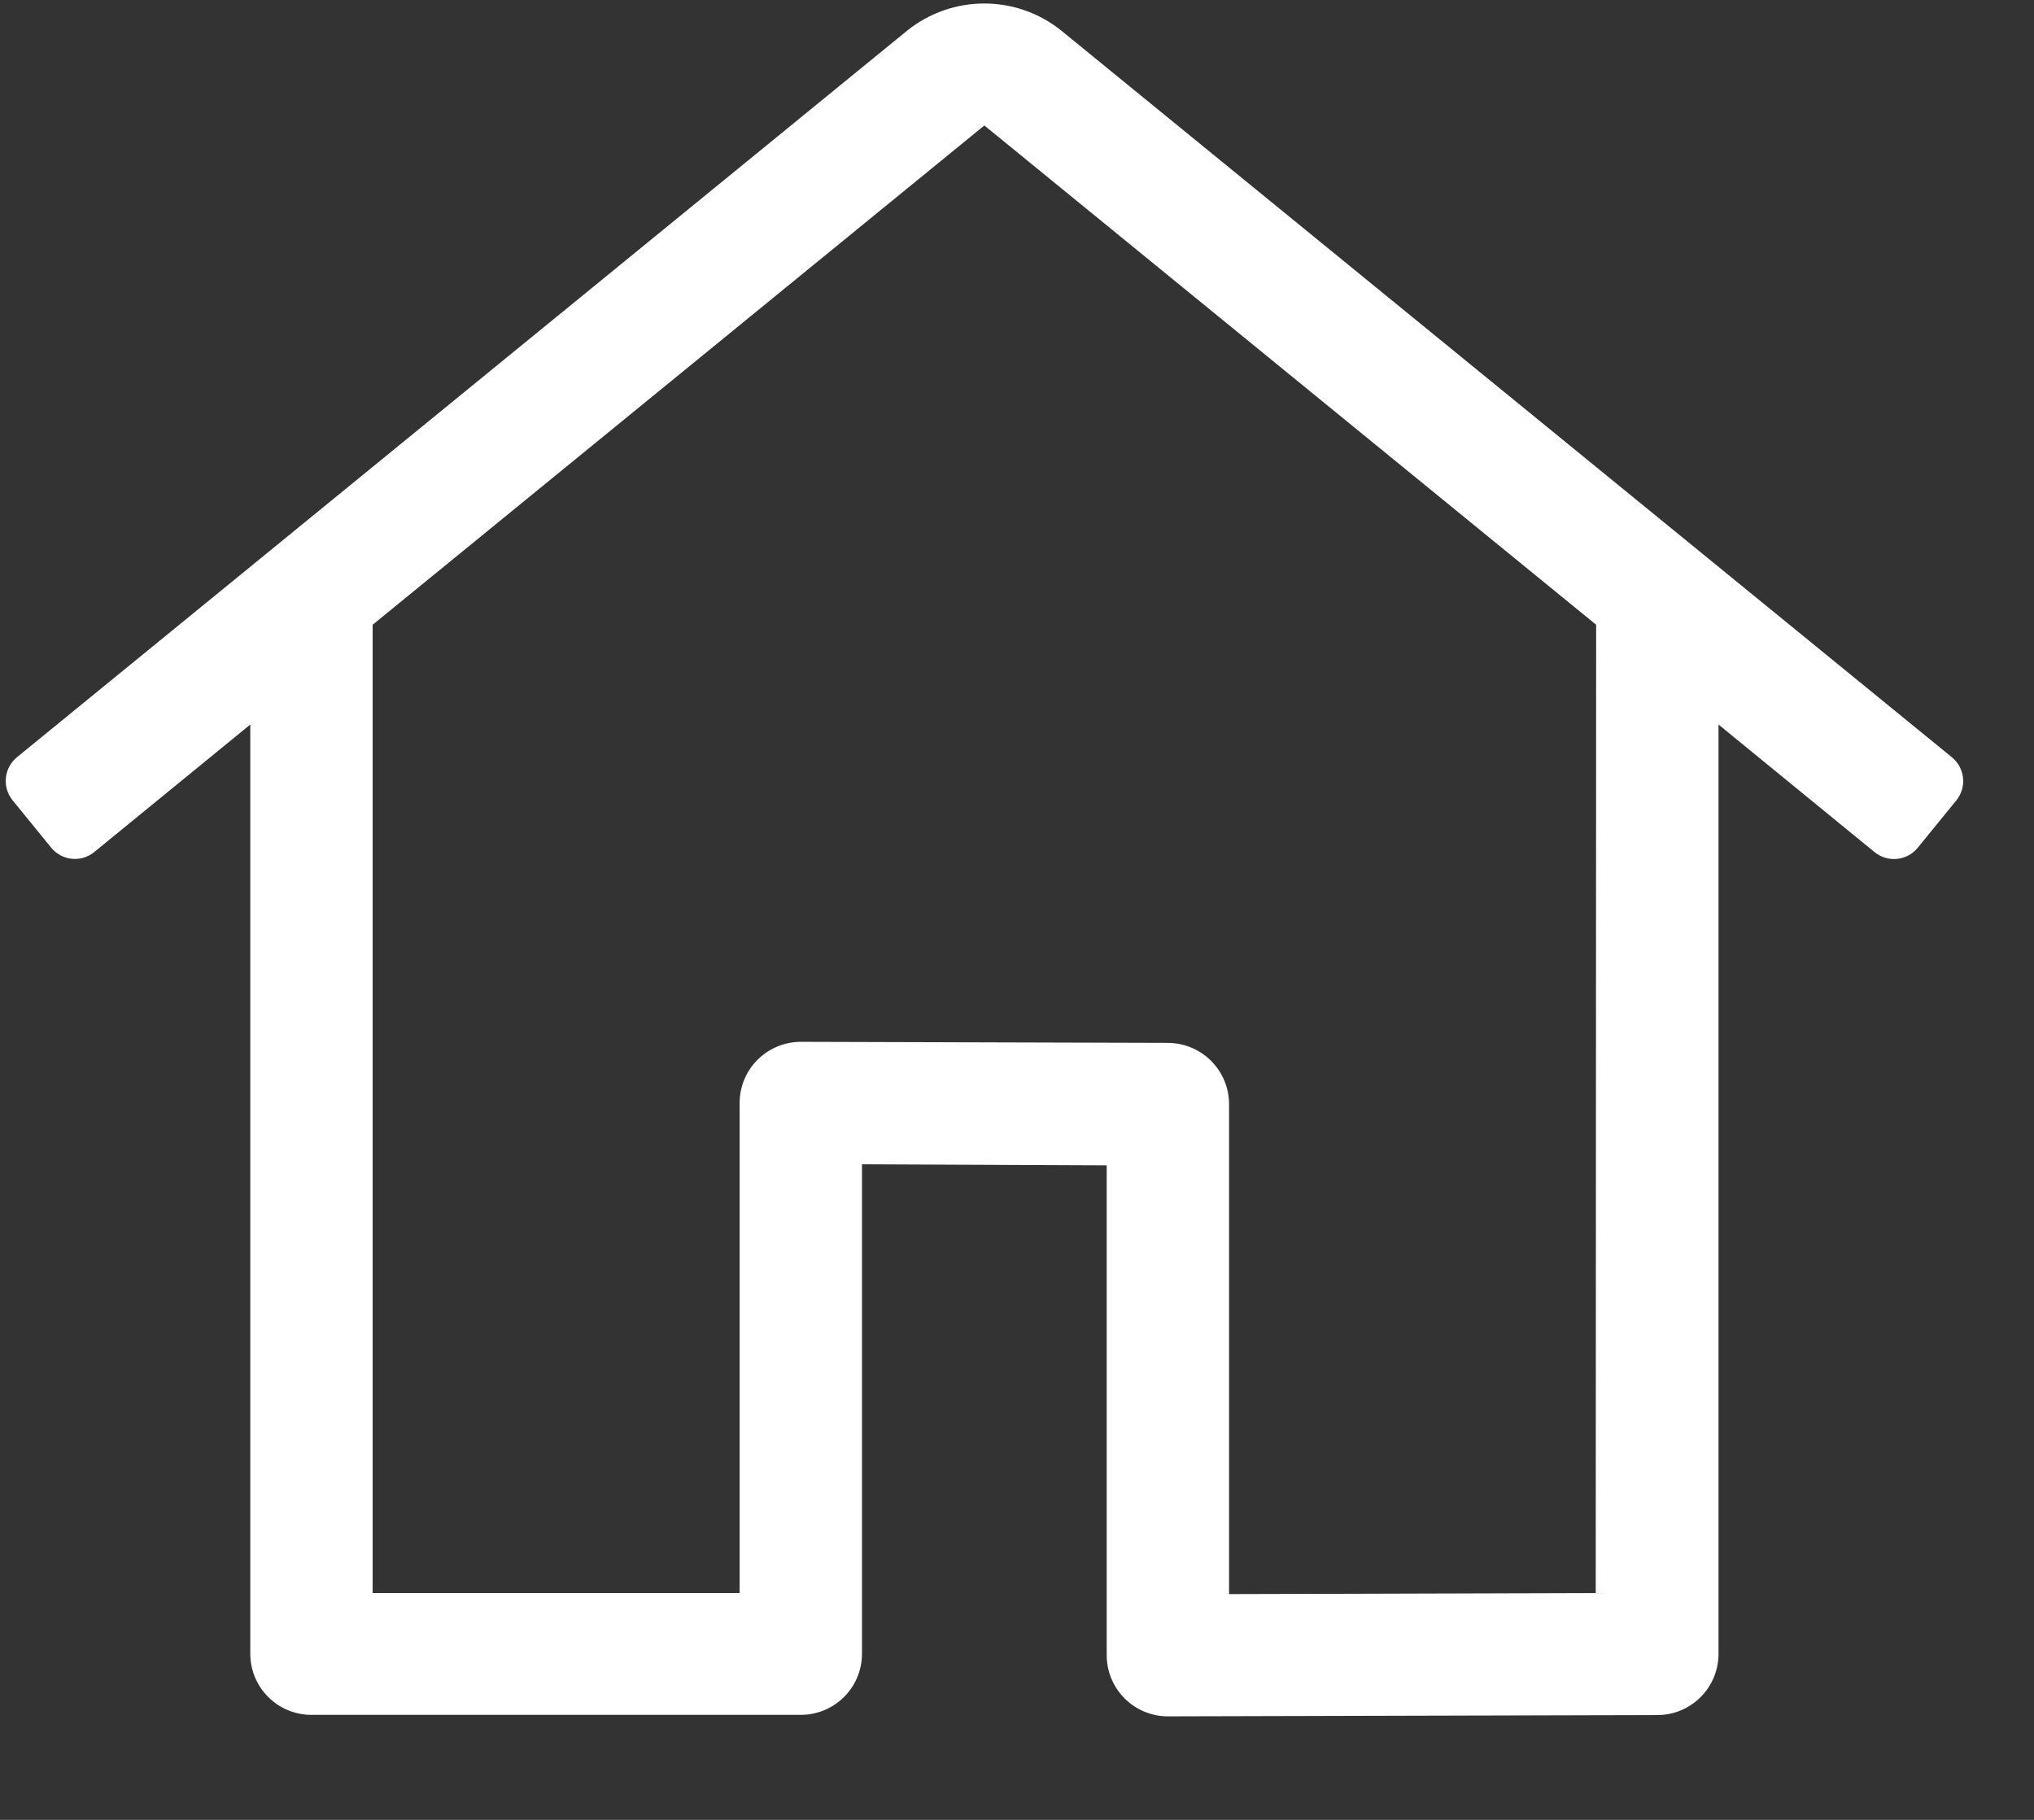 <?xml version="1.0" encoding="UTF-8"?>
<svg width="19px" height="17px" viewBox="0 0 19 17" version="1.1" xmlns="http://www.w3.org/2000/svg" xmlns:xlink="http://www.w3.org/1999/xlink">
    <rect x="0" y="0" width="19" height="17" fill="#333333" stroke="none"/>
    <title>11BAC82E-8FC2-48ED-92B7-0923B19290B1</title>
    <g id="Wireframes" stroke="none" stroke-width="1" fill="none" fill-rule="evenodd">
        <g id="Nodes" transform="translate(-150, -121)" fill="#FFFFFF" fill-rule="nonzero">
            <g id="Group-7" transform="translate(150, 118)">
                <g id="home-alt" transform="translate(0, 3)">
                    <path d="M18.232,7.073 L9.915,0.287 C9.494,-0.052 8.894,-0.052 8.473,0.287 L0.159,7.073 C0.037,7.173 0.018,7.352 0.117,7.475 L0.478,7.918 C0.577,8.04 0.756,8.059 0.878,7.961 L2.338,6.768 L2.338,15.448 C2.338,15.763 2.593,16.019 2.909,16.019 L7.481,16.019 C7.796,16.019 8.052,15.763 8.052,15.448 L8.052,10.876 L10.338,10.886 L10.338,15.461 C10.338,15.777 10.594,16.033 10.91,16.033 L15.481,16.021 C15.797,16.021 16.053,15.765 16.053,15.449 L16.053,6.768 L17.512,7.961 C17.635,8.06 17.815,8.041 17.914,7.919 L18.275,7.476 C18.323,7.417 18.345,7.341 18.337,7.266 C18.329,7.19 18.291,7.121 18.232,7.073 Z M14.906,14.881 L14.91,14.881 L11.481,14.891 L11.481,10.314 C11.48,9.999 11.226,9.744 10.911,9.742 L7.482,9.732 C7.33,9.732 7.185,9.792 7.077,9.899 C6.969,10.006 6.909,10.152 6.909,10.304 L6.909,14.881 L3.481,14.881 L3.481,5.836 L9.195,1.172 L14.91,5.836 L14.906,14.881 Z" id="Shape"></path>
                </g>
            </g>
        </g>
    </g>
</svg>